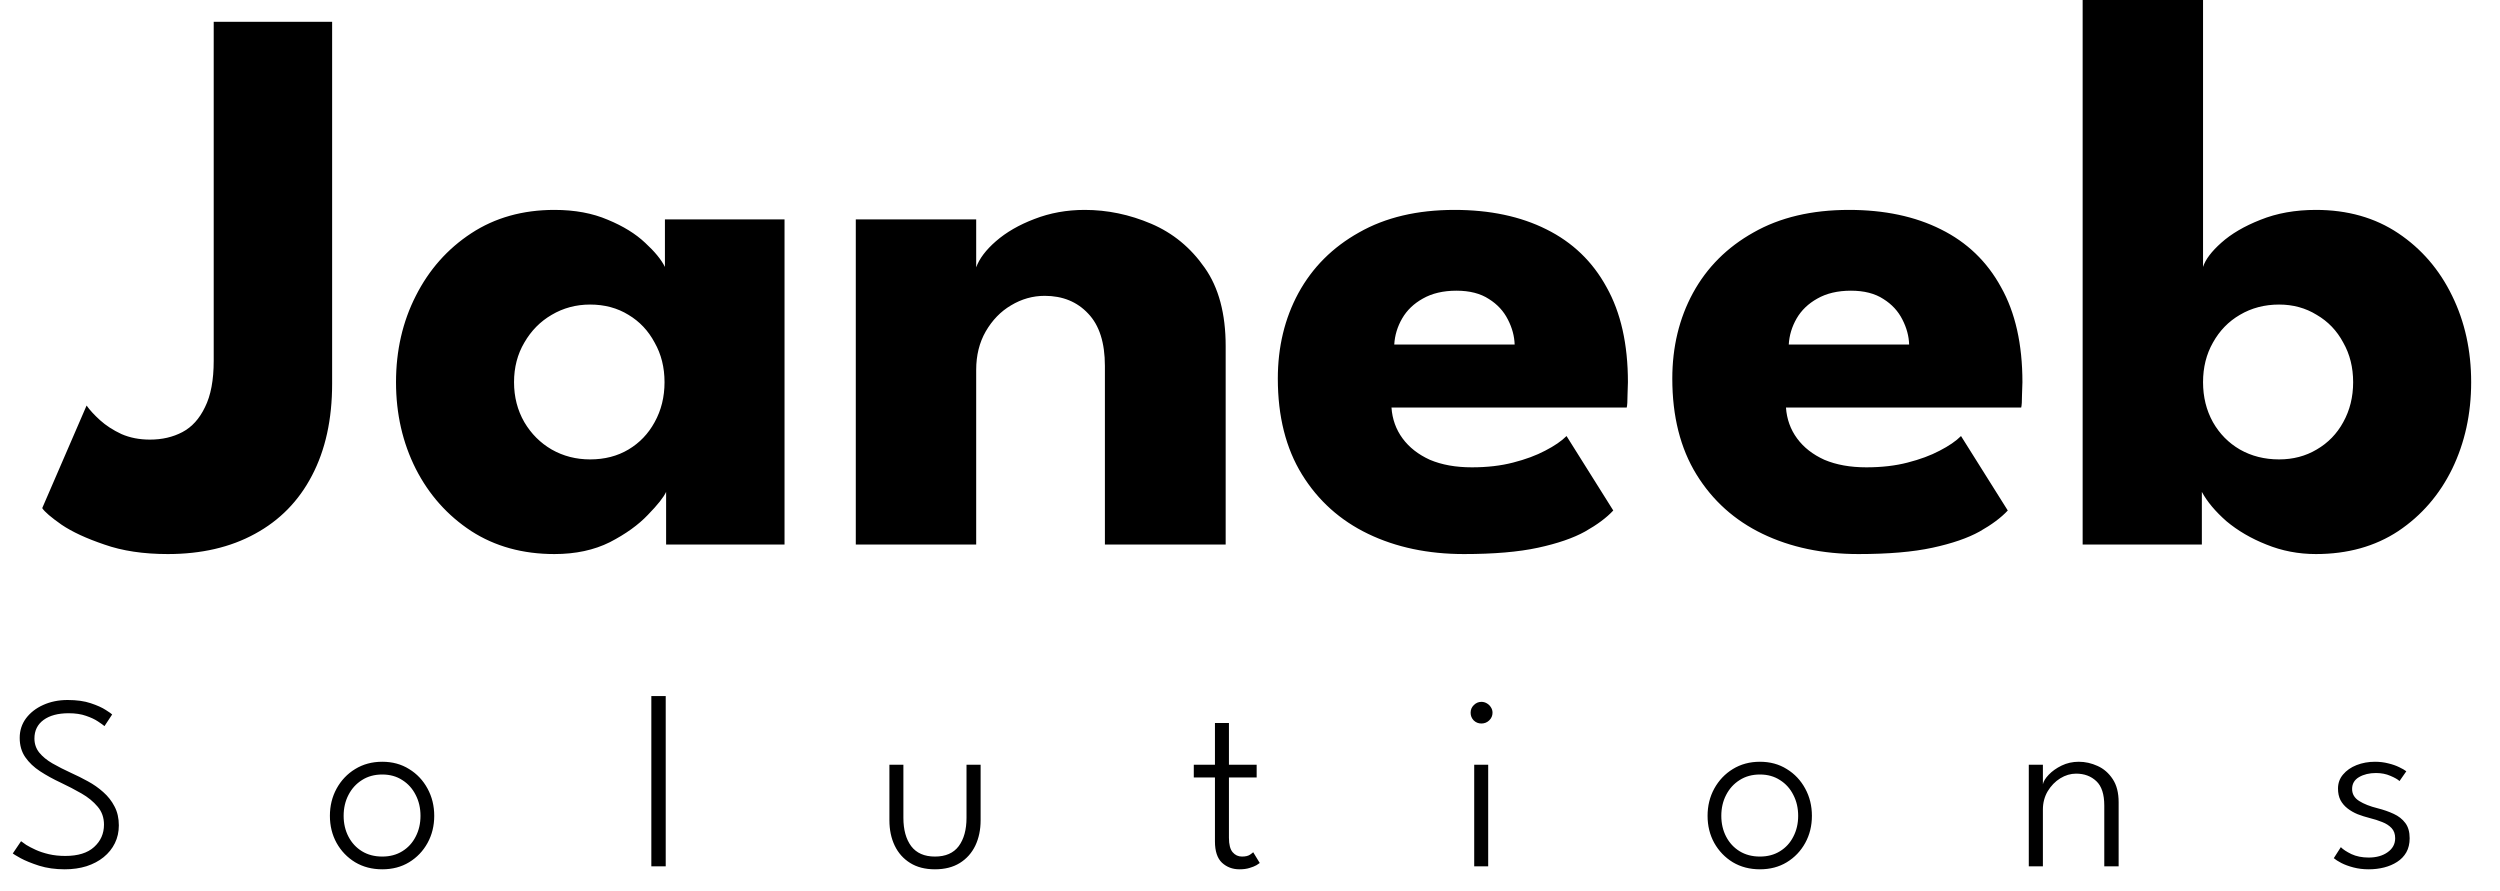 <svg width="101" height="36" viewBox="0 0 101 36" fill="none" xmlns="http://www.w3.org/2000/svg">
<g clip-path="url(#clip0_23_246)">
<path d="M13.418 15.504C13.418 16.944 13.146 18.181 12.602 19.216C12.069 20.24 11.301 21.024 10.298 21.568C9.306 22.112 8.133 22.384 6.778 22.384C5.797 22.384 4.943 22.256 4.218 22C3.493 21.755 2.917 21.488 2.49 21.2C2.063 20.901 1.802 20.677 1.706 20.528L3.498 16.384C3.626 16.565 3.807 16.763 4.042 16.976C4.277 17.189 4.565 17.376 4.906 17.536C5.247 17.685 5.631 17.76 6.058 17.76C6.549 17.76 6.986 17.659 7.37 17.456C7.754 17.253 8.058 16.917 8.282 16.448C8.517 15.979 8.634 15.355 8.634 14.576V0.88H13.418V15.504ZM26.911 22V19.872C26.815 20.085 26.57 20.395 26.175 20.8C25.791 21.205 25.279 21.573 24.639 21.904C23.999 22.224 23.252 22.384 22.399 22.384C21.119 22.384 19.999 22.075 19.039 21.456C18.079 20.827 17.332 19.989 16.799 18.944C16.266 17.888 15.999 16.72 15.999 15.44C15.999 14.16 16.266 12.997 16.799 11.952C17.332 10.896 18.079 10.053 19.039 9.424C19.999 8.795 21.119 8.48 22.399 8.48C23.22 8.48 23.94 8.613 24.559 8.88C25.178 9.136 25.679 9.445 26.063 9.808C26.447 10.16 26.714 10.485 26.863 10.784V8.864H31.695V22H26.911ZM20.767 15.44C20.767 16.037 20.906 16.576 21.183 17.056C21.46 17.525 21.828 17.893 22.287 18.16C22.756 18.427 23.274 18.56 23.839 18.56C24.426 18.56 24.943 18.427 25.391 18.16C25.839 17.893 26.191 17.525 26.447 17.056C26.714 16.576 26.847 16.037 26.847 15.44C26.847 14.843 26.714 14.309 26.447 13.84C26.191 13.36 25.839 12.987 25.391 12.72C24.943 12.443 24.426 12.304 23.839 12.304C23.274 12.304 22.756 12.443 22.287 12.72C21.828 12.987 21.46 13.36 21.183 13.84C20.906 14.309 20.767 14.843 20.767 15.44ZM43.822 8.48C44.739 8.48 45.635 8.667 46.51 9.04C47.384 9.413 48.104 10.005 48.669 10.816C49.235 11.616 49.517 12.672 49.517 13.984V22H44.638V14.784C44.638 13.845 44.413 13.141 43.965 12.672C43.517 12.192 42.931 11.952 42.206 11.952C41.725 11.952 41.272 12.08 40.846 12.336C40.429 12.581 40.088 12.933 39.822 13.392C39.566 13.84 39.438 14.357 39.438 14.944V22H34.574V8.864H39.438V10.8C39.566 10.448 39.832 10.096 40.237 9.744C40.654 9.381 41.171 9.083 41.789 8.848C42.419 8.603 43.096 8.48 43.822 8.48ZM56.216 16.464C56.248 16.933 56.397 17.349 56.664 17.712C56.931 18.075 57.299 18.363 57.768 18.576C58.248 18.779 58.813 18.88 59.464 18.88C60.083 18.88 60.637 18.816 61.128 18.688C61.629 18.56 62.061 18.4 62.424 18.208C62.797 18.016 63.085 17.819 63.288 17.616L65.176 20.624C64.909 20.912 64.531 21.195 64.04 21.472C63.56 21.739 62.925 21.957 62.136 22.128C61.347 22.299 60.349 22.384 59.144 22.384C57.693 22.384 56.403 22.112 55.272 21.568C54.141 21.024 53.251 20.224 52.6 19.168C51.949 18.112 51.624 16.821 51.624 15.296C51.624 14.016 51.901 12.864 52.456 11.84C53.021 10.805 53.837 9.989 54.904 9.392C55.971 8.784 57.256 8.48 58.76 8.48C60.189 8.48 61.427 8.741 62.472 9.264C63.528 9.787 64.339 10.565 64.904 11.6C65.48 12.624 65.768 13.904 65.768 15.44C65.768 15.525 65.763 15.696 65.752 15.952C65.752 16.208 65.741 16.379 65.72 16.464H56.216ZM61.192 13.92C61.181 13.579 61.091 13.243 60.92 12.912C60.749 12.571 60.493 12.293 60.152 12.08C59.811 11.856 59.373 11.744 58.84 11.744C58.307 11.744 57.853 11.851 57.48 12.064C57.117 12.267 56.84 12.533 56.648 12.864C56.456 13.195 56.349 13.547 56.328 13.92H61.192ZM72.153 16.464C72.186 16.933 72.335 17.349 72.602 17.712C72.868 18.075 73.236 18.363 73.706 18.576C74.186 18.779 74.751 18.88 75.401 18.88C76.02 18.88 76.575 18.816 77.066 18.688C77.567 18.56 77.999 18.4 78.362 18.208C78.735 18.016 79.023 17.819 79.225 17.616L81.114 20.624C80.847 20.912 80.468 21.195 79.978 21.472C79.498 21.739 78.863 21.957 78.073 22.128C77.284 22.299 76.287 22.384 75.082 22.384C73.631 22.384 72.34 22.112 71.21 21.568C70.079 21.024 69.188 20.224 68.537 19.168C67.887 18.112 67.561 16.821 67.561 15.296C67.561 14.016 67.839 12.864 68.394 11.84C68.959 10.805 69.775 9.989 70.841 9.392C71.908 8.784 73.194 8.48 74.698 8.48C76.127 8.48 77.364 8.741 78.409 9.264C79.466 9.787 80.276 10.565 80.841 11.6C81.418 12.624 81.706 13.904 81.706 15.44C81.706 15.525 81.7 15.696 81.689 15.952C81.689 16.208 81.679 16.379 81.657 16.464H72.153ZM77.129 13.92C77.119 13.579 77.028 13.243 76.858 12.912C76.687 12.571 76.431 12.293 76.09 12.08C75.748 11.856 75.311 11.744 74.778 11.744C74.244 11.744 73.791 11.851 73.418 12.064C73.055 12.267 72.778 12.533 72.585 12.864C72.394 13.195 72.287 13.547 72.266 13.92H77.129ZM84.139 22V-0.016H89.003V10.784C89.099 10.485 89.344 10.16 89.739 9.808C90.144 9.445 90.672 9.136 91.323 8.88C91.984 8.613 92.731 8.48 93.563 8.48C94.843 8.48 95.952 8.795 96.891 9.424C97.83 10.053 98.555 10.896 99.067 11.952C99.579 12.997 99.835 14.16 99.835 15.44C99.835 16.72 99.579 17.888 99.067 18.944C98.555 19.989 97.83 20.827 96.891 21.456C95.952 22.075 94.843 22.384 93.563 22.384C92.859 22.384 92.192 22.256 91.563 22C90.944 21.755 90.406 21.44 89.947 21.056C89.499 20.661 89.168 20.267 88.955 19.872V22H84.139ZM95.067 15.44C95.067 14.843 94.934 14.309 94.667 13.84C94.411 13.36 94.054 12.987 93.595 12.72C93.147 12.443 92.64 12.304 92.075 12.304C91.488 12.304 90.96 12.443 90.491 12.72C90.032 12.987 89.67 13.36 89.403 13.84C89.136 14.309 89.003 14.843 89.003 15.44C89.003 16.037 89.136 16.576 89.403 17.056C89.67 17.525 90.032 17.893 90.491 18.16C90.96 18.427 91.488 18.56 92.075 18.56C92.64 18.56 93.147 18.427 93.595 18.16C94.054 17.893 94.411 17.525 94.667 17.056C94.934 16.576 95.067 16.037 95.067 15.44Z" fill="black"/>
<path d="M2.731 28.28C3.098 28.28 3.41 28.323 3.666 28.41C3.926 28.497 4.13 28.588 4.276 28.685C4.423 28.778 4.508 28.838 4.531 28.865L4.221 29.335C4.171 29.292 4.083 29.228 3.956 29.145C3.833 29.062 3.673 28.987 3.476 28.92C3.28 28.85 3.046 28.815 2.776 28.815C2.346 28.815 2.008 28.905 1.761 29.085C1.515 29.265 1.391 29.515 1.391 29.835C1.391 30.052 1.456 30.242 1.586 30.405C1.716 30.565 1.893 30.71 2.116 30.84C2.343 30.97 2.598 31.1 2.881 31.23C3.105 31.33 3.328 31.442 3.551 31.565C3.778 31.688 3.985 31.833 4.171 32C4.361 32.167 4.513 32.36 4.626 32.58C4.743 32.8 4.801 33.055 4.801 33.345C4.801 33.608 4.748 33.848 4.641 34.065C4.535 34.282 4.383 34.47 4.186 34.63C3.993 34.787 3.763 34.908 3.496 34.995C3.23 35.078 2.936 35.12 2.616 35.12C2.236 35.12 1.891 35.072 1.581 34.975C1.271 34.875 1.021 34.773 0.831 34.67C0.641 34.563 0.536 34.5 0.516 34.48L0.851 33.985C0.891 34.018 0.961 34.068 1.061 34.135C1.165 34.198 1.293 34.265 1.446 34.335C1.6 34.405 1.776 34.463 1.976 34.51C2.18 34.557 2.4 34.58 2.636 34.58C3.15 34.58 3.538 34.46 3.801 34.22C4.068 33.98 4.201 33.678 4.201 33.315C4.201 33.032 4.116 32.79 3.946 32.59C3.776 32.387 3.558 32.208 3.291 32.055C3.025 31.902 2.746 31.757 2.456 31.62C2.15 31.477 1.871 31.323 1.621 31.16C1.371 30.997 1.171 30.807 1.021 30.59C0.871 30.373 0.796 30.113 0.796 29.81C0.796 29.513 0.881 29.25 1.051 29.02C1.225 28.79 1.456 28.61 1.746 28.48C2.04 28.347 2.368 28.28 2.731 28.28ZM15.443 35.12C15.033 35.12 14.668 35.025 14.348 34.835C14.031 34.642 13.781 34.382 13.598 34.055C13.418 33.728 13.328 33.363 13.328 32.96C13.328 32.557 13.418 32.19 13.598 31.86C13.781 31.527 14.031 31.263 14.348 31.07C14.668 30.873 15.033 30.775 15.443 30.775C15.853 30.775 16.215 30.873 16.528 31.07C16.845 31.263 17.093 31.527 17.273 31.86C17.453 32.19 17.543 32.557 17.543 32.96C17.543 33.363 17.453 33.728 17.273 34.055C17.093 34.382 16.845 34.642 16.528 34.835C16.215 35.025 15.853 35.12 15.443 35.12ZM15.443 34.605C15.753 34.605 16.023 34.533 16.253 34.39C16.486 34.247 16.666 34.05 16.793 33.8C16.923 33.55 16.988 33.27 16.988 32.96C16.988 32.647 16.923 32.365 16.793 32.115C16.666 31.862 16.486 31.662 16.253 31.515C16.023 31.365 15.753 31.29 15.443 31.29C15.13 31.29 14.856 31.365 14.623 31.515C14.39 31.662 14.208 31.862 14.078 32.115C13.948 32.365 13.883 32.647 13.883 32.96C13.883 33.27 13.948 33.55 14.078 33.8C14.208 34.05 14.39 34.247 14.623 34.39C14.856 34.533 15.13 34.605 15.443 34.605ZM26.895 35H26.314V28.12H26.895V35ZM36.497 33.04C36.497 33.52 36.602 33.902 36.812 34.185C37.025 34.465 37.345 34.605 37.772 34.605C38.202 34.605 38.522 34.465 38.732 34.185C38.942 33.902 39.047 33.52 39.047 33.04V30.895H39.617V33.14C39.617 33.523 39.545 33.865 39.402 34.165C39.258 34.462 39.05 34.695 38.777 34.865C38.503 35.035 38.168 35.12 37.772 35.12C37.378 35.12 37.045 35.035 36.772 34.865C36.498 34.695 36.29 34.462 36.147 34.165C36.003 33.865 35.932 33.523 35.932 33.14V30.895H36.497V33.04ZM48.229 30.895H49.084V29.21H49.649V30.895H50.769V31.41H49.649V33.845C49.649 34.118 49.699 34.313 49.799 34.43C49.899 34.547 50.024 34.605 50.174 34.605C50.317 34.605 50.425 34.58 50.499 34.53C50.572 34.48 50.615 34.447 50.629 34.43L50.894 34.865C50.874 34.882 50.829 34.912 50.759 34.955C50.689 34.995 50.597 35.032 50.484 35.065C50.37 35.102 50.234 35.12 50.074 35.12C49.797 35.12 49.562 35.032 49.369 34.855C49.179 34.675 49.084 34.388 49.084 33.995V31.41H48.229V30.895ZM59.558 35V30.895H60.123V35H59.558ZM59.848 29.23C59.728 29.23 59.624 29.188 59.538 29.105C59.455 29.018 59.413 28.915 59.413 28.795C59.413 28.672 59.456 28.568 59.543 28.485C59.63 28.398 59.731 28.355 59.848 28.355C59.928 28.355 60.001 28.375 60.068 28.415C60.138 28.455 60.193 28.508 60.233 28.575C60.276 28.638 60.298 28.712 60.298 28.795C60.298 28.915 60.253 29.018 60.163 29.105C60.076 29.188 59.971 29.23 59.848 29.23ZM71.101 35.12C70.691 35.12 70.326 35.025 70.006 34.835C69.69 34.642 69.44 34.382 69.256 34.055C69.076 33.728 68.986 33.363 68.986 32.96C68.986 32.557 69.076 32.19 69.256 31.86C69.44 31.527 69.69 31.263 70.006 31.07C70.326 30.873 70.691 30.775 71.101 30.775C71.511 30.775 71.873 30.873 72.186 31.07C72.503 31.263 72.751 31.527 72.931 31.86C73.111 32.19 73.201 32.557 73.201 32.96C73.201 33.363 73.111 33.728 72.931 34.055C72.751 34.382 72.503 34.642 72.186 34.835C71.873 35.025 71.511 35.12 71.101 35.12ZM71.101 34.605C71.411 34.605 71.681 34.533 71.911 34.39C72.145 34.247 72.325 34.05 72.451 33.8C72.581 33.55 72.646 33.27 72.646 32.96C72.646 32.647 72.581 32.365 72.451 32.115C72.325 31.862 72.145 31.662 71.911 31.515C71.681 31.365 71.411 31.29 71.101 31.29C70.788 31.29 70.515 31.365 70.281 31.515C70.048 31.662 69.866 31.862 69.736 32.115C69.606 32.365 69.541 32.647 69.541 32.96C69.541 33.27 69.606 33.55 69.736 33.8C69.866 34.05 70.048 34.247 70.281 34.39C70.515 34.533 70.788 34.605 71.101 34.605ZM83.983 30.775C84.243 30.775 84.496 30.832 84.743 30.945C84.989 31.055 85.193 31.232 85.353 31.475C85.513 31.715 85.593 32.027 85.593 32.41V35H85.013V32.545C85.013 32.088 84.906 31.76 84.693 31.56C84.479 31.357 84.206 31.255 83.873 31.255C83.653 31.255 83.439 31.318 83.233 31.445C83.029 31.572 82.861 31.745 82.728 31.965C82.598 32.185 82.533 32.432 82.533 32.705V35H81.963V30.895H82.533V31.685C82.556 31.568 82.634 31.44 82.768 31.3C82.904 31.157 83.078 31.033 83.288 30.93C83.501 30.827 83.733 30.775 83.983 30.775ZM95.95 30.775C96.14 30.775 96.318 30.797 96.485 30.84C96.655 30.88 96.803 30.932 96.93 30.995C97.056 31.055 97.151 31.11 97.215 31.16L96.94 31.555C96.87 31.488 96.748 31.418 96.575 31.345C96.401 31.268 96.206 31.23 95.99 31.23C95.723 31.23 95.495 31.285 95.305 31.395C95.118 31.505 95.025 31.665 95.025 31.875C95.025 32.078 95.12 32.24 95.31 32.36C95.5 32.48 95.75 32.578 96.06 32.655C96.296 32.715 96.511 32.79 96.705 32.88C96.901 32.97 97.058 33.093 97.175 33.25C97.291 33.403 97.35 33.608 97.35 33.865C97.35 34.085 97.305 34.275 97.215 34.435C97.125 34.592 97.001 34.72 96.845 34.82C96.691 34.92 96.516 34.995 96.32 35.045C96.123 35.095 95.916 35.12 95.7 35.12C95.476 35.12 95.27 35.095 95.08 35.045C94.89 34.995 94.726 34.935 94.59 34.865C94.456 34.795 94.355 34.73 94.285 34.67L94.57 34.225C94.656 34.315 94.798 34.408 94.995 34.505C95.195 34.598 95.428 34.645 95.695 34.645C96.005 34.645 96.26 34.573 96.46 34.43C96.663 34.287 96.765 34.098 96.765 33.865C96.765 33.695 96.716 33.558 96.62 33.455C96.523 33.352 96.396 33.27 96.24 33.21C96.083 33.147 95.916 33.093 95.74 33.05C95.57 33.007 95.406 32.955 95.25 32.895C95.096 32.832 94.96 32.753 94.84 32.66C94.72 32.567 94.625 32.455 94.555 32.325C94.488 32.192 94.455 32.037 94.455 31.86C94.455 31.64 94.523 31.45 94.66 31.29C94.796 31.127 94.978 31 95.205 30.91C95.435 30.82 95.683 30.775 95.95 30.775Z" fill="black"/>
</g>
<defs>
<clipPath id="clip0_23_246">
<rect width="101" height="36" fill="white"/>
</clipPath>
</defs>
</svg>
